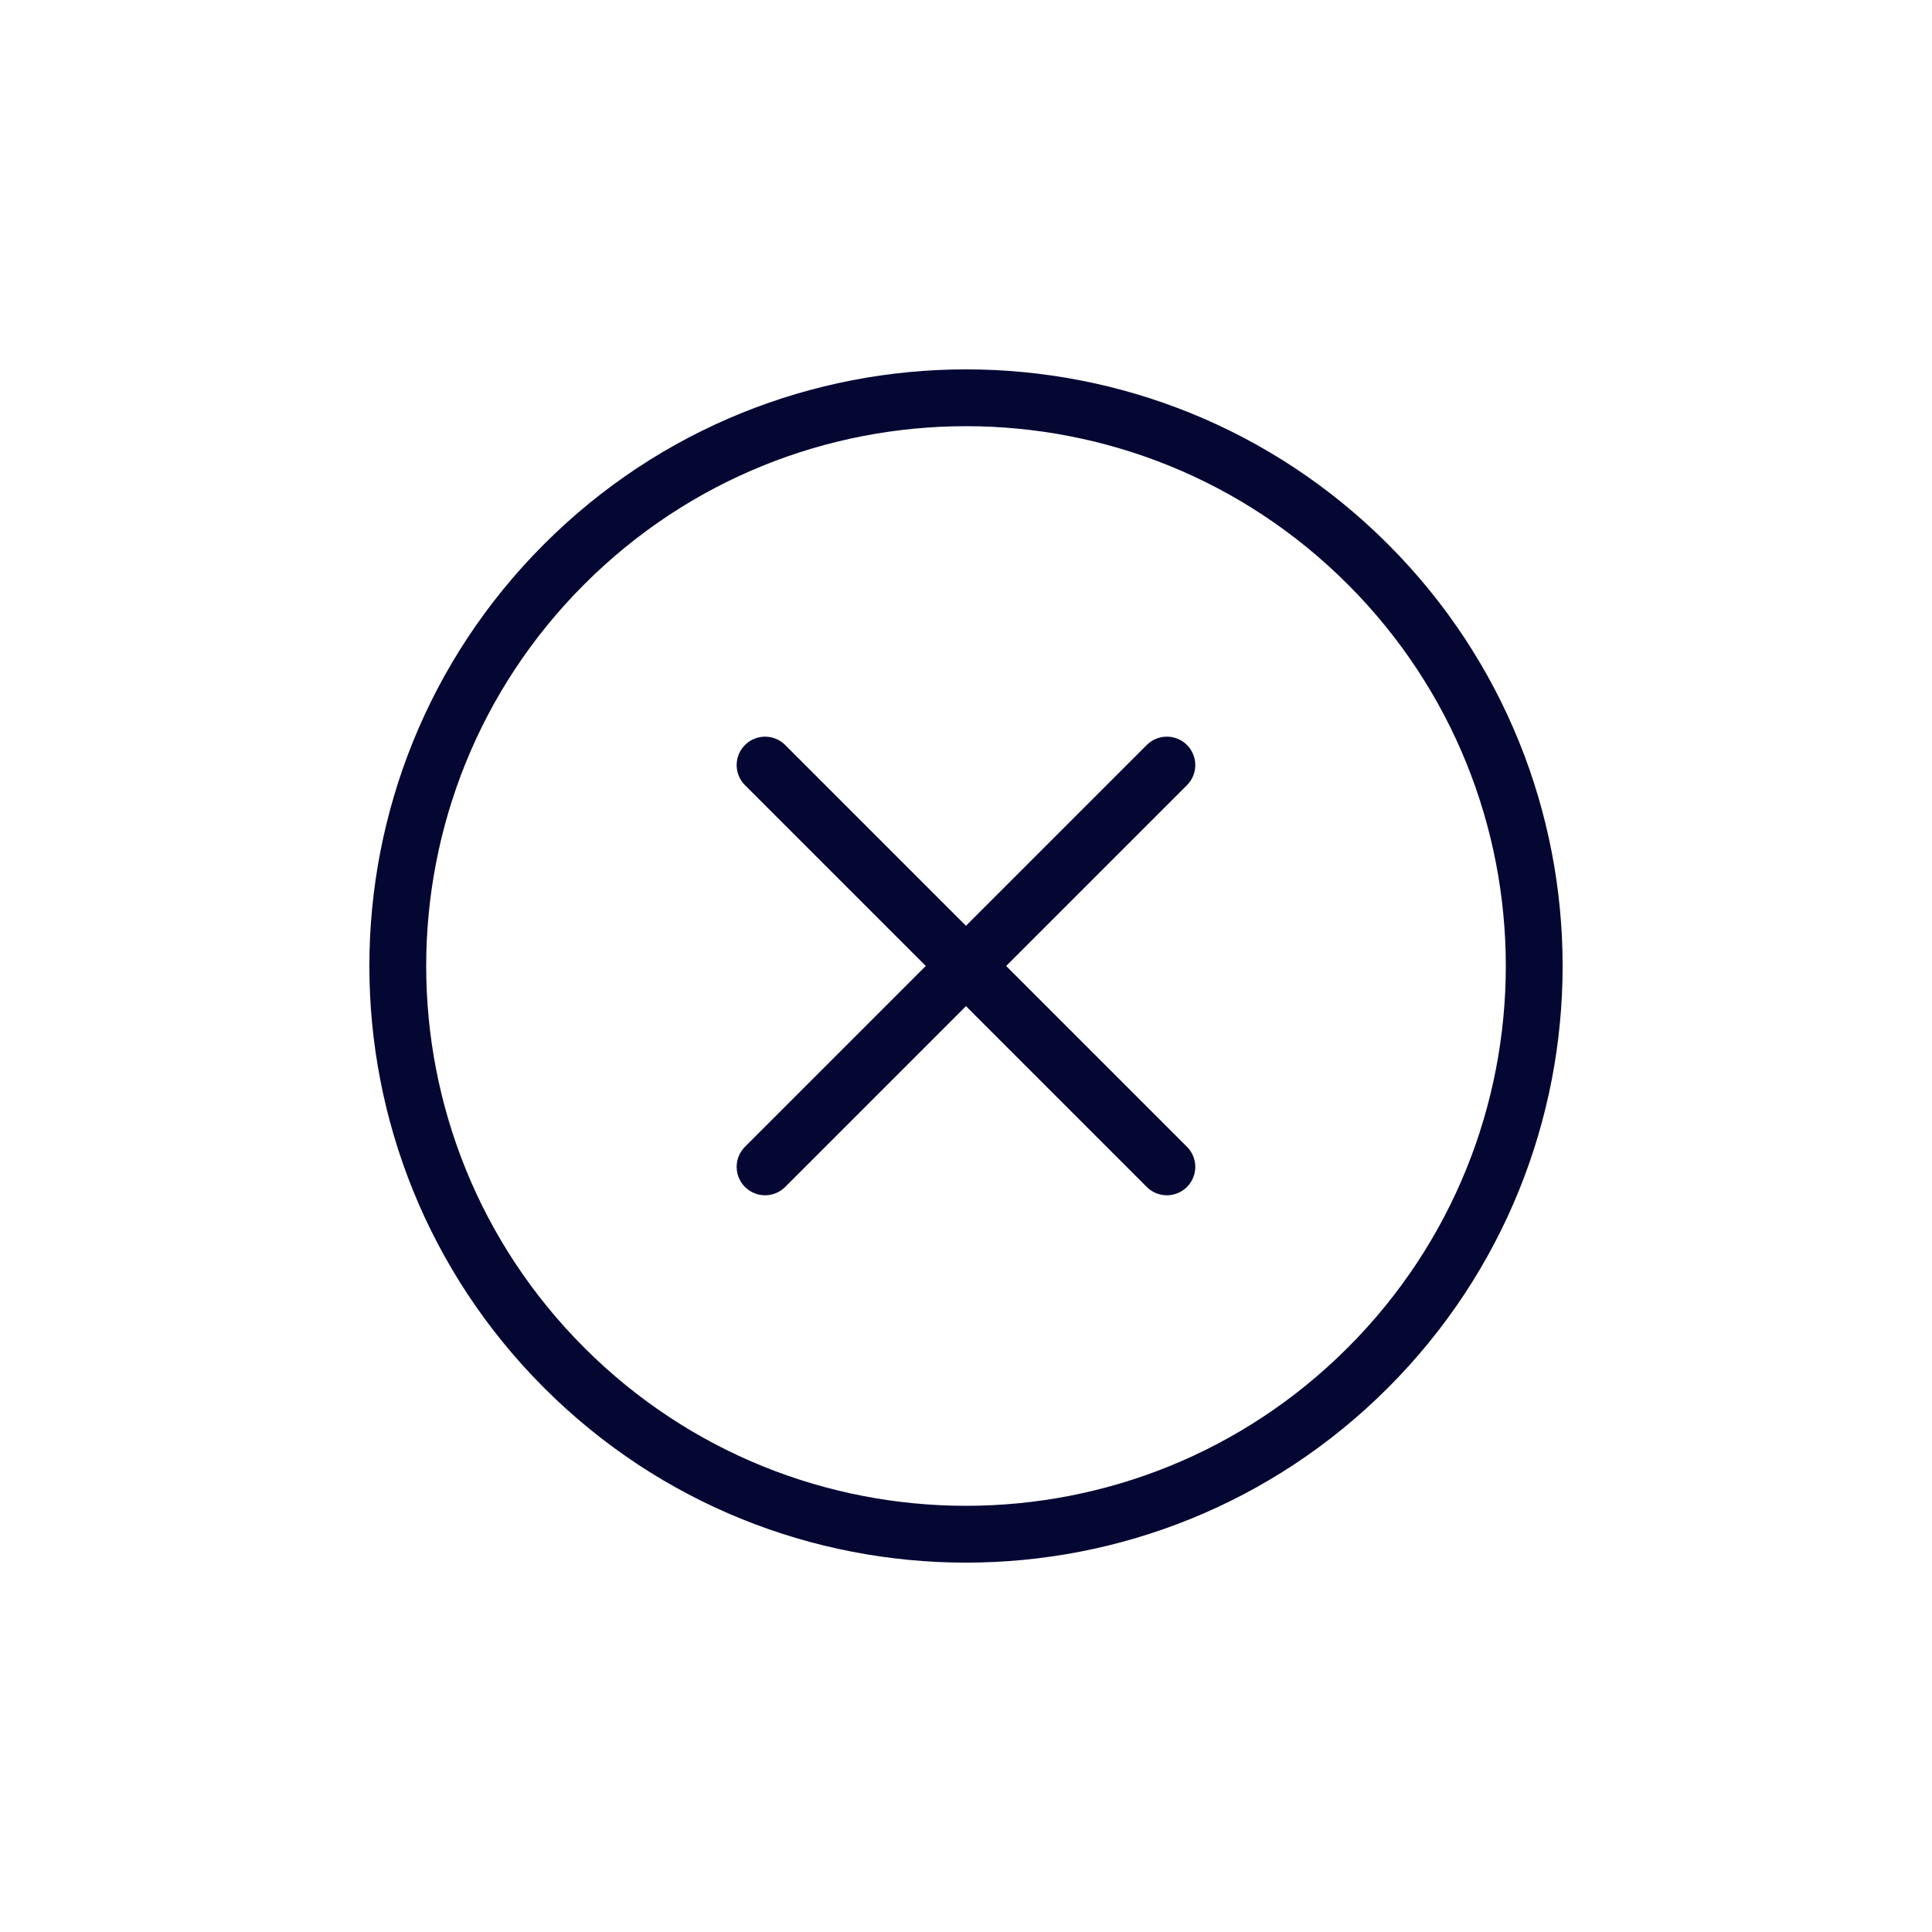 <svg width="34" height="34" viewBox="0 0 34 34" fill="none" xmlns="http://www.w3.org/2000/svg">
<path d="M20.535 20.535L13.464 13.464" stroke="#050733" stroke-linecap="round"/>
<path d="M13.464 20.535L20.535 13.464" stroke="#050733" stroke-linecap="round"/>
<path fill-rule="evenodd" clip-rule="evenodd" d="M9.929 24.071C13.834 27.976 20.166 27.976 24.071 24.071C27.976 20.166 27.976 13.834 24.071 9.929C20.166 6.024 13.834 6.024 9.929 9.929C6.024 13.834 6.024 20.166 9.929 24.071Z" stroke="#050733"/>
</svg>

